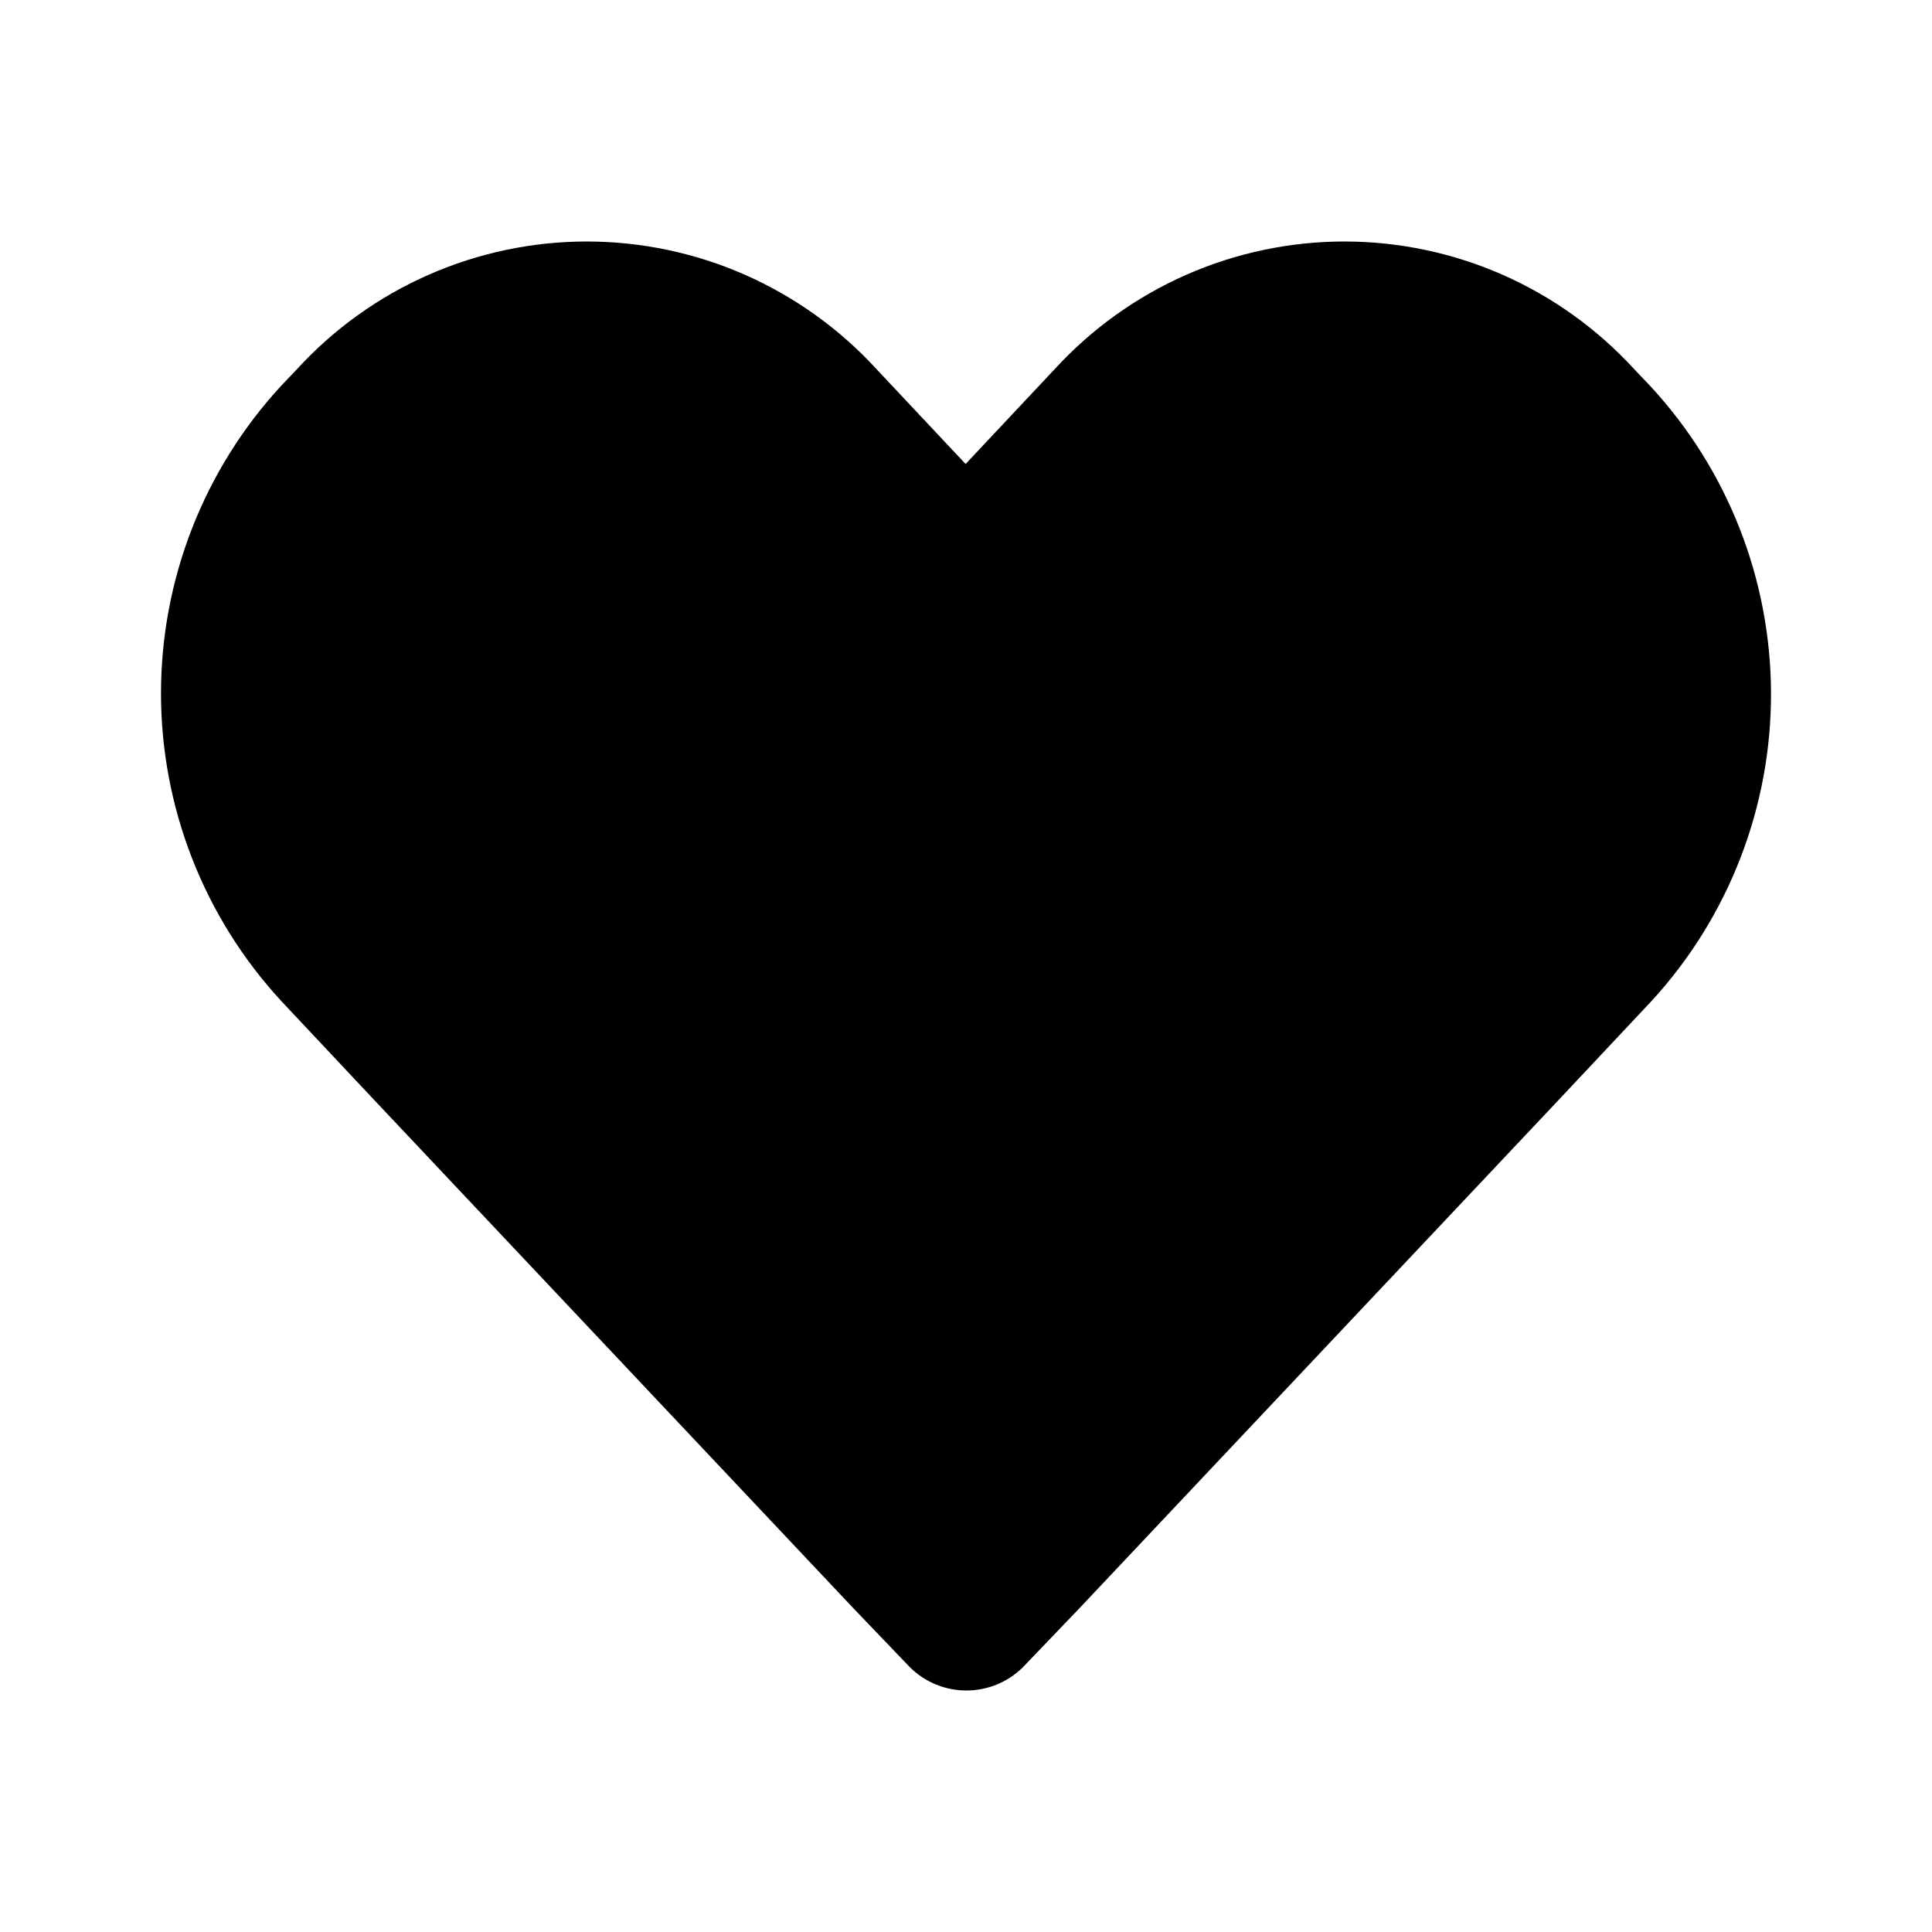 <svg width="24" height="24" viewBox="0 0 24 24" fill="none" xmlns="http://www.w3.org/2000/svg">
<g clip-path="url(#clip0_1259:4307)">
<path d="M20.498 4.793L20.298 4.583C19.84 4.084 19.285 3.686 18.665 3.413C18.046 3.141 17.377 3 16.701 3C16.025 3 15.356 3.141 14.737 3.413C14.118 3.686 13.562 4.084 13.104 4.583L11.995 5.764L10.886 4.583C10.428 4.084 9.872 3.686 9.253 3.413C8.634 3.141 7.965 3 7.289 3C6.613 3 5.944 3.141 5.325 3.413C4.705 3.686 4.149 4.084 3.692 4.583L3.492 4.793C2.533 5.833 2 7.197 2 8.613C2 10.029 2.533 11.393 3.492 12.433L4.601 13.614L10.596 19.973L11.306 20.714C11.492 20.897 11.743 21 12.005 21C12.267 21 12.518 20.897 12.704 20.714L13.414 19.973L19.409 13.614L20.518 12.433C21.474 11.391 22.004 10.025 22 8.609C21.996 7.193 21.46 5.83 20.498 4.793Z" fill="currentColor"/>
</g>
<defs>
<clipPath id="clip0_1259:4307">
<rect width="24" height="24" fill="white"/>
</clipPath>
</defs>
</svg>
